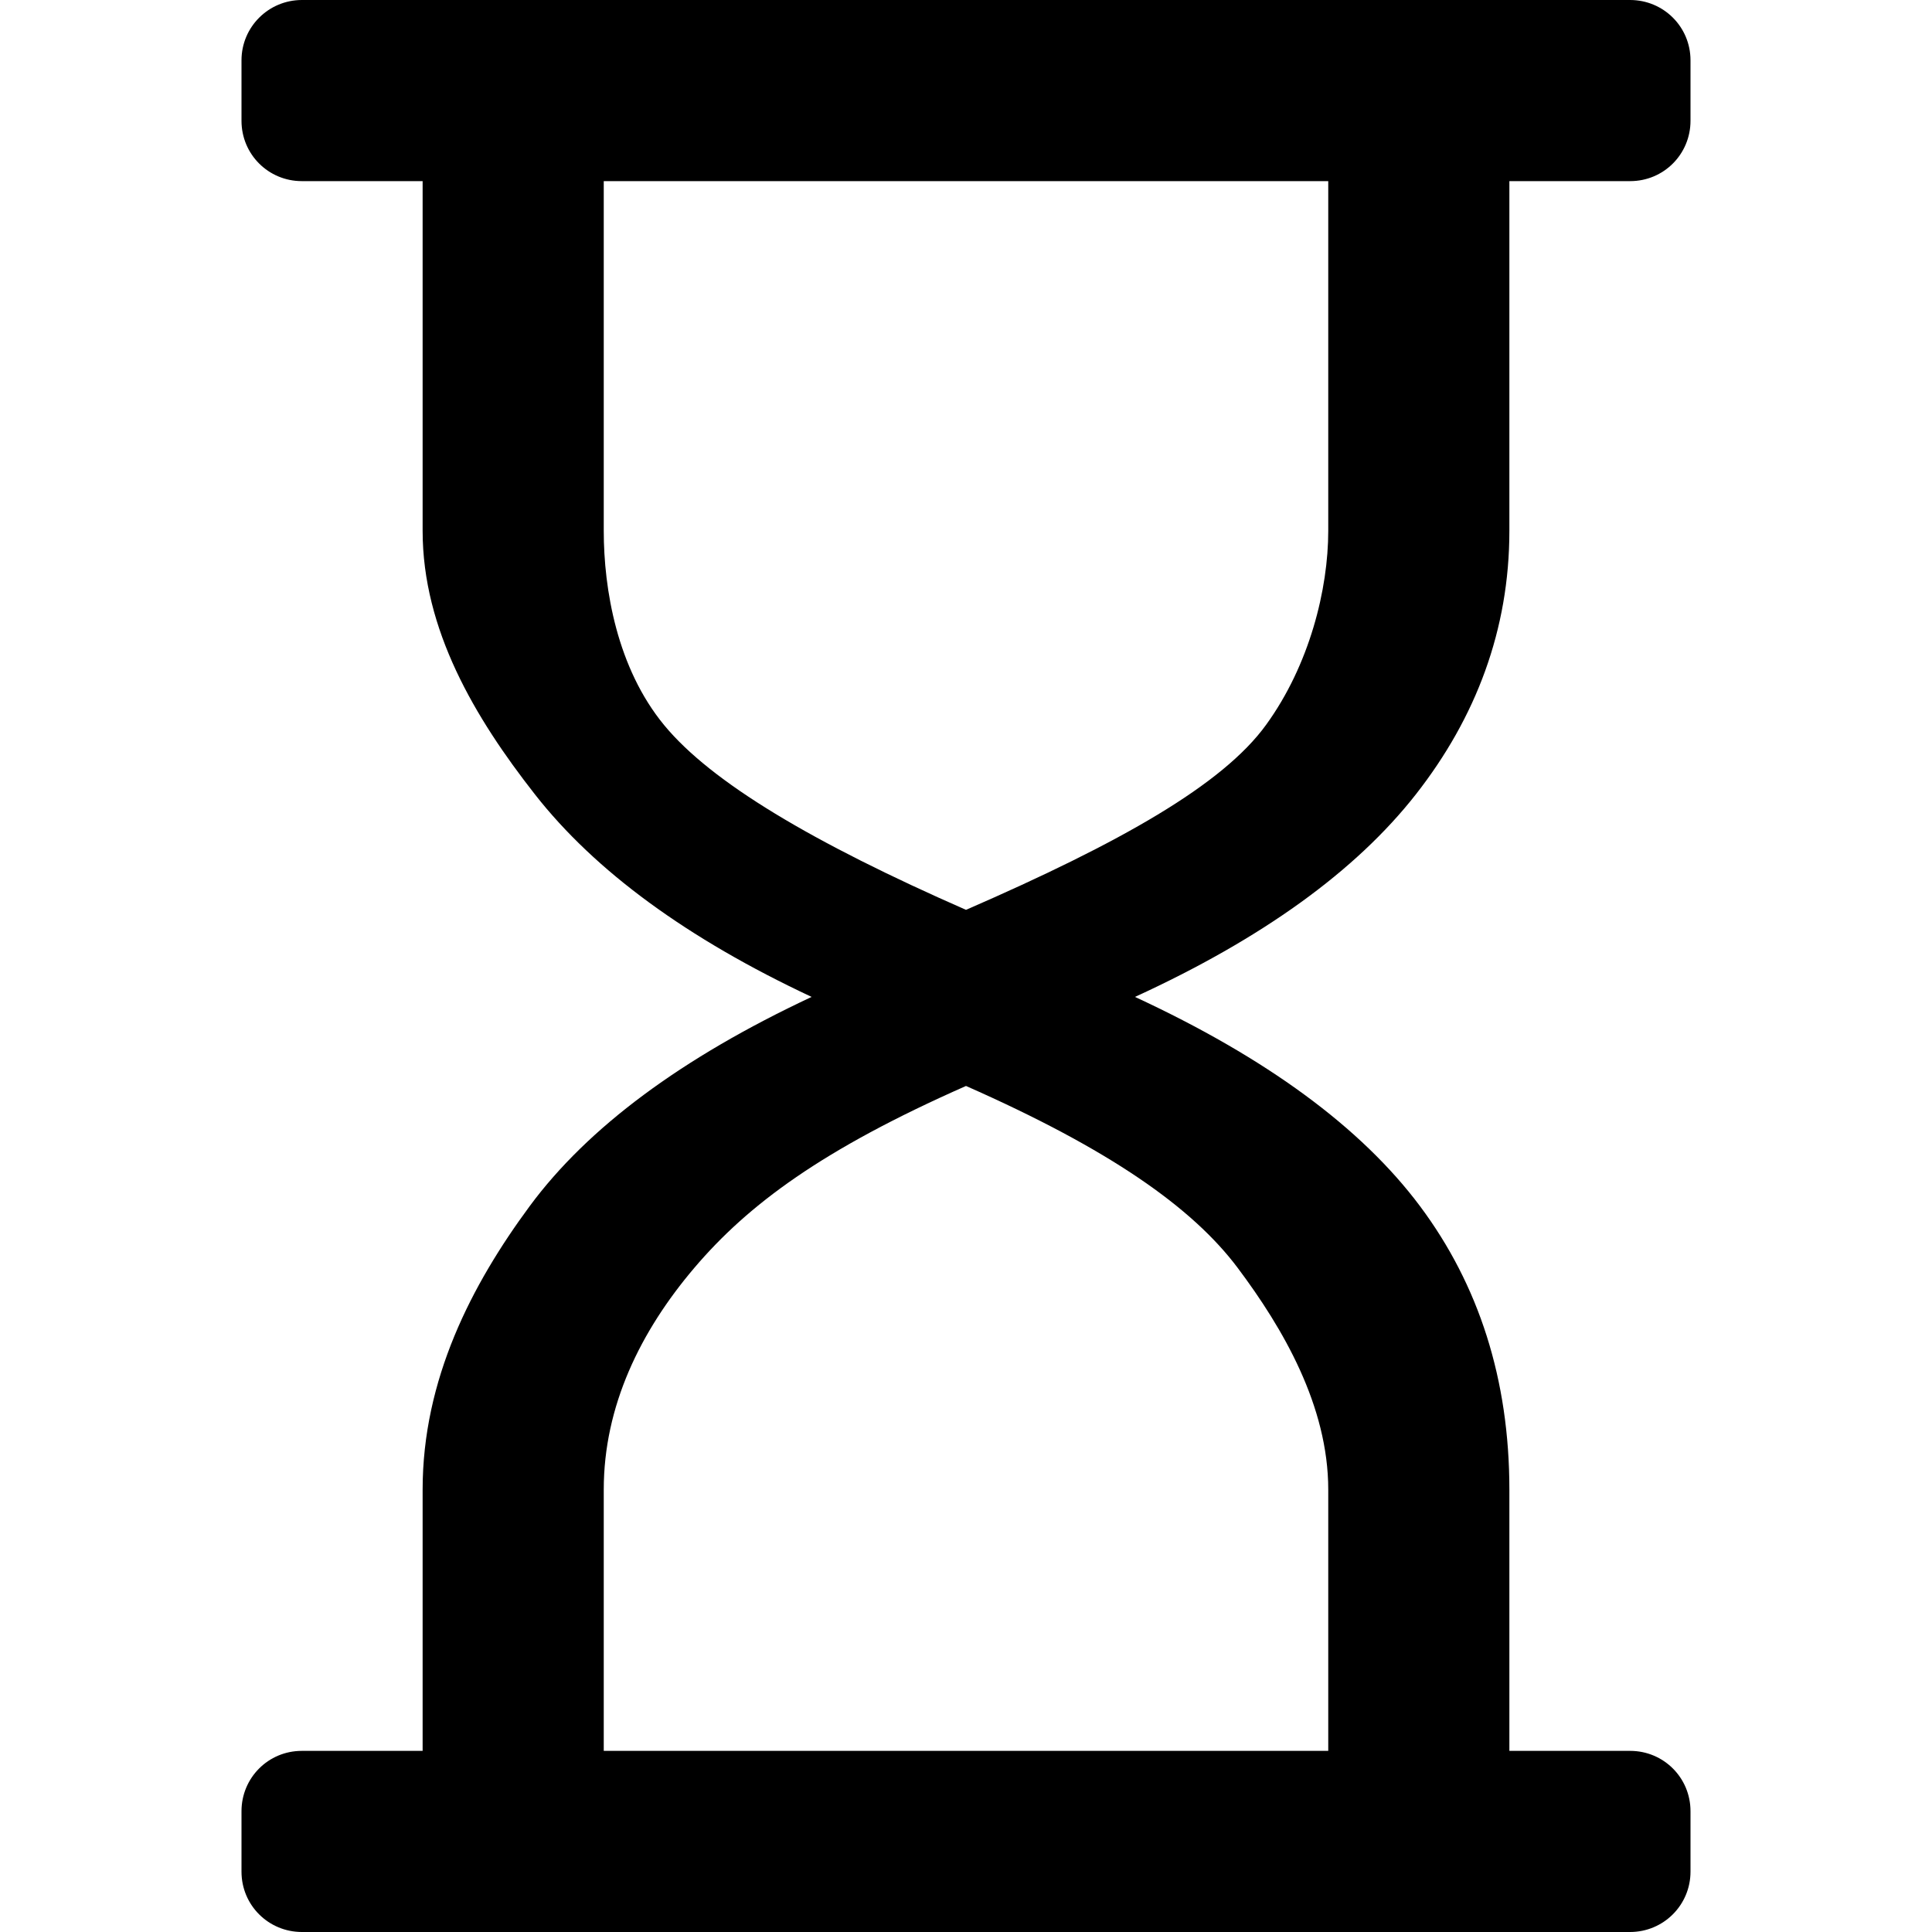 <?xml version="1.0" encoding="UTF-8"?>
<svg width="32px" height="32px" viewBox="0 0 32 32" version="1.1" xmlns="http://www.w3.org/2000/svg" xmlns:xlink="http://www.w3.org/1999/xlink">
    <!-- Generator: Sketch 42 (36781) - http://www.bohemiancoding.com/sketch -->
    <title>Icons / badge-due2</title>
    <desc>Created with Sketch.</desc>
    <defs></defs>
    <g id="Symbols" stroke="none" stroke-width="1" fill="none" fill-rule="evenodd">
        <g id="Icons-/-badge-due2" fill="#000000">
            <path d="M28,2.001 C28,2.553 27.557,3 27.001,3 L25,3 L25,8.792 C25,10.43 24.447,11.885 23.452,13.156 C22.456,14.427 20.905,15.546 18.799,16.512 C20.974,17.52 22.547,18.676 23.52,19.978 C24.493,21.281 25,22.846 25,24.673 L25,29 L27.001,29 C27.553,29 28,29.443 28,29.999 L28,31.001 C28,31.553 27.553,32 26.999,32 L5.001,32 C4.448,32 4,31.557 4,31.001 L4,29.999 C4,29.447 4.443,29 4.999,29 L7,29 L7,24.673 C7,22.846 7.811,21.281 8.773,19.978 C9.734,18.676 11.291,17.52 13.443,16.512 C11.382,15.546 9.854,14.427 8.859,13.156 C7.863,11.885 7,10.43 7,8.792 L7,3 L4.999,3 C4.447,3 4,2.557 4,2.001 L4,0.999 C4,0.447 4.447,0 5.001,0 L26.999,0 C27.552,0 28,0.443 28,0.999 L28,2.001 Z M10,24.673 L10,29 L22,29 L22,24.673 C22,23.287 21.25,22 20.5,21 C19.75,20 18.38,19.037 16,17.987 C13.62,19.037 12.391,19.952 11.5,21 C10.609,22.048 10,23.287 10,24.673 Z M22,3 L10,3 L10,8.792 C10,9.758 10.219,11.062 11,12.01 C11.781,12.958 13.461,13.956 16,15.07 C18.559,13.956 20.25,13 20.97,12.006 C21.691,11.012 22,9.758 22,8.792 L22,3 Z" id="Hourglass---simple-line-icons"></path>
        </g>
    </g>
</svg>